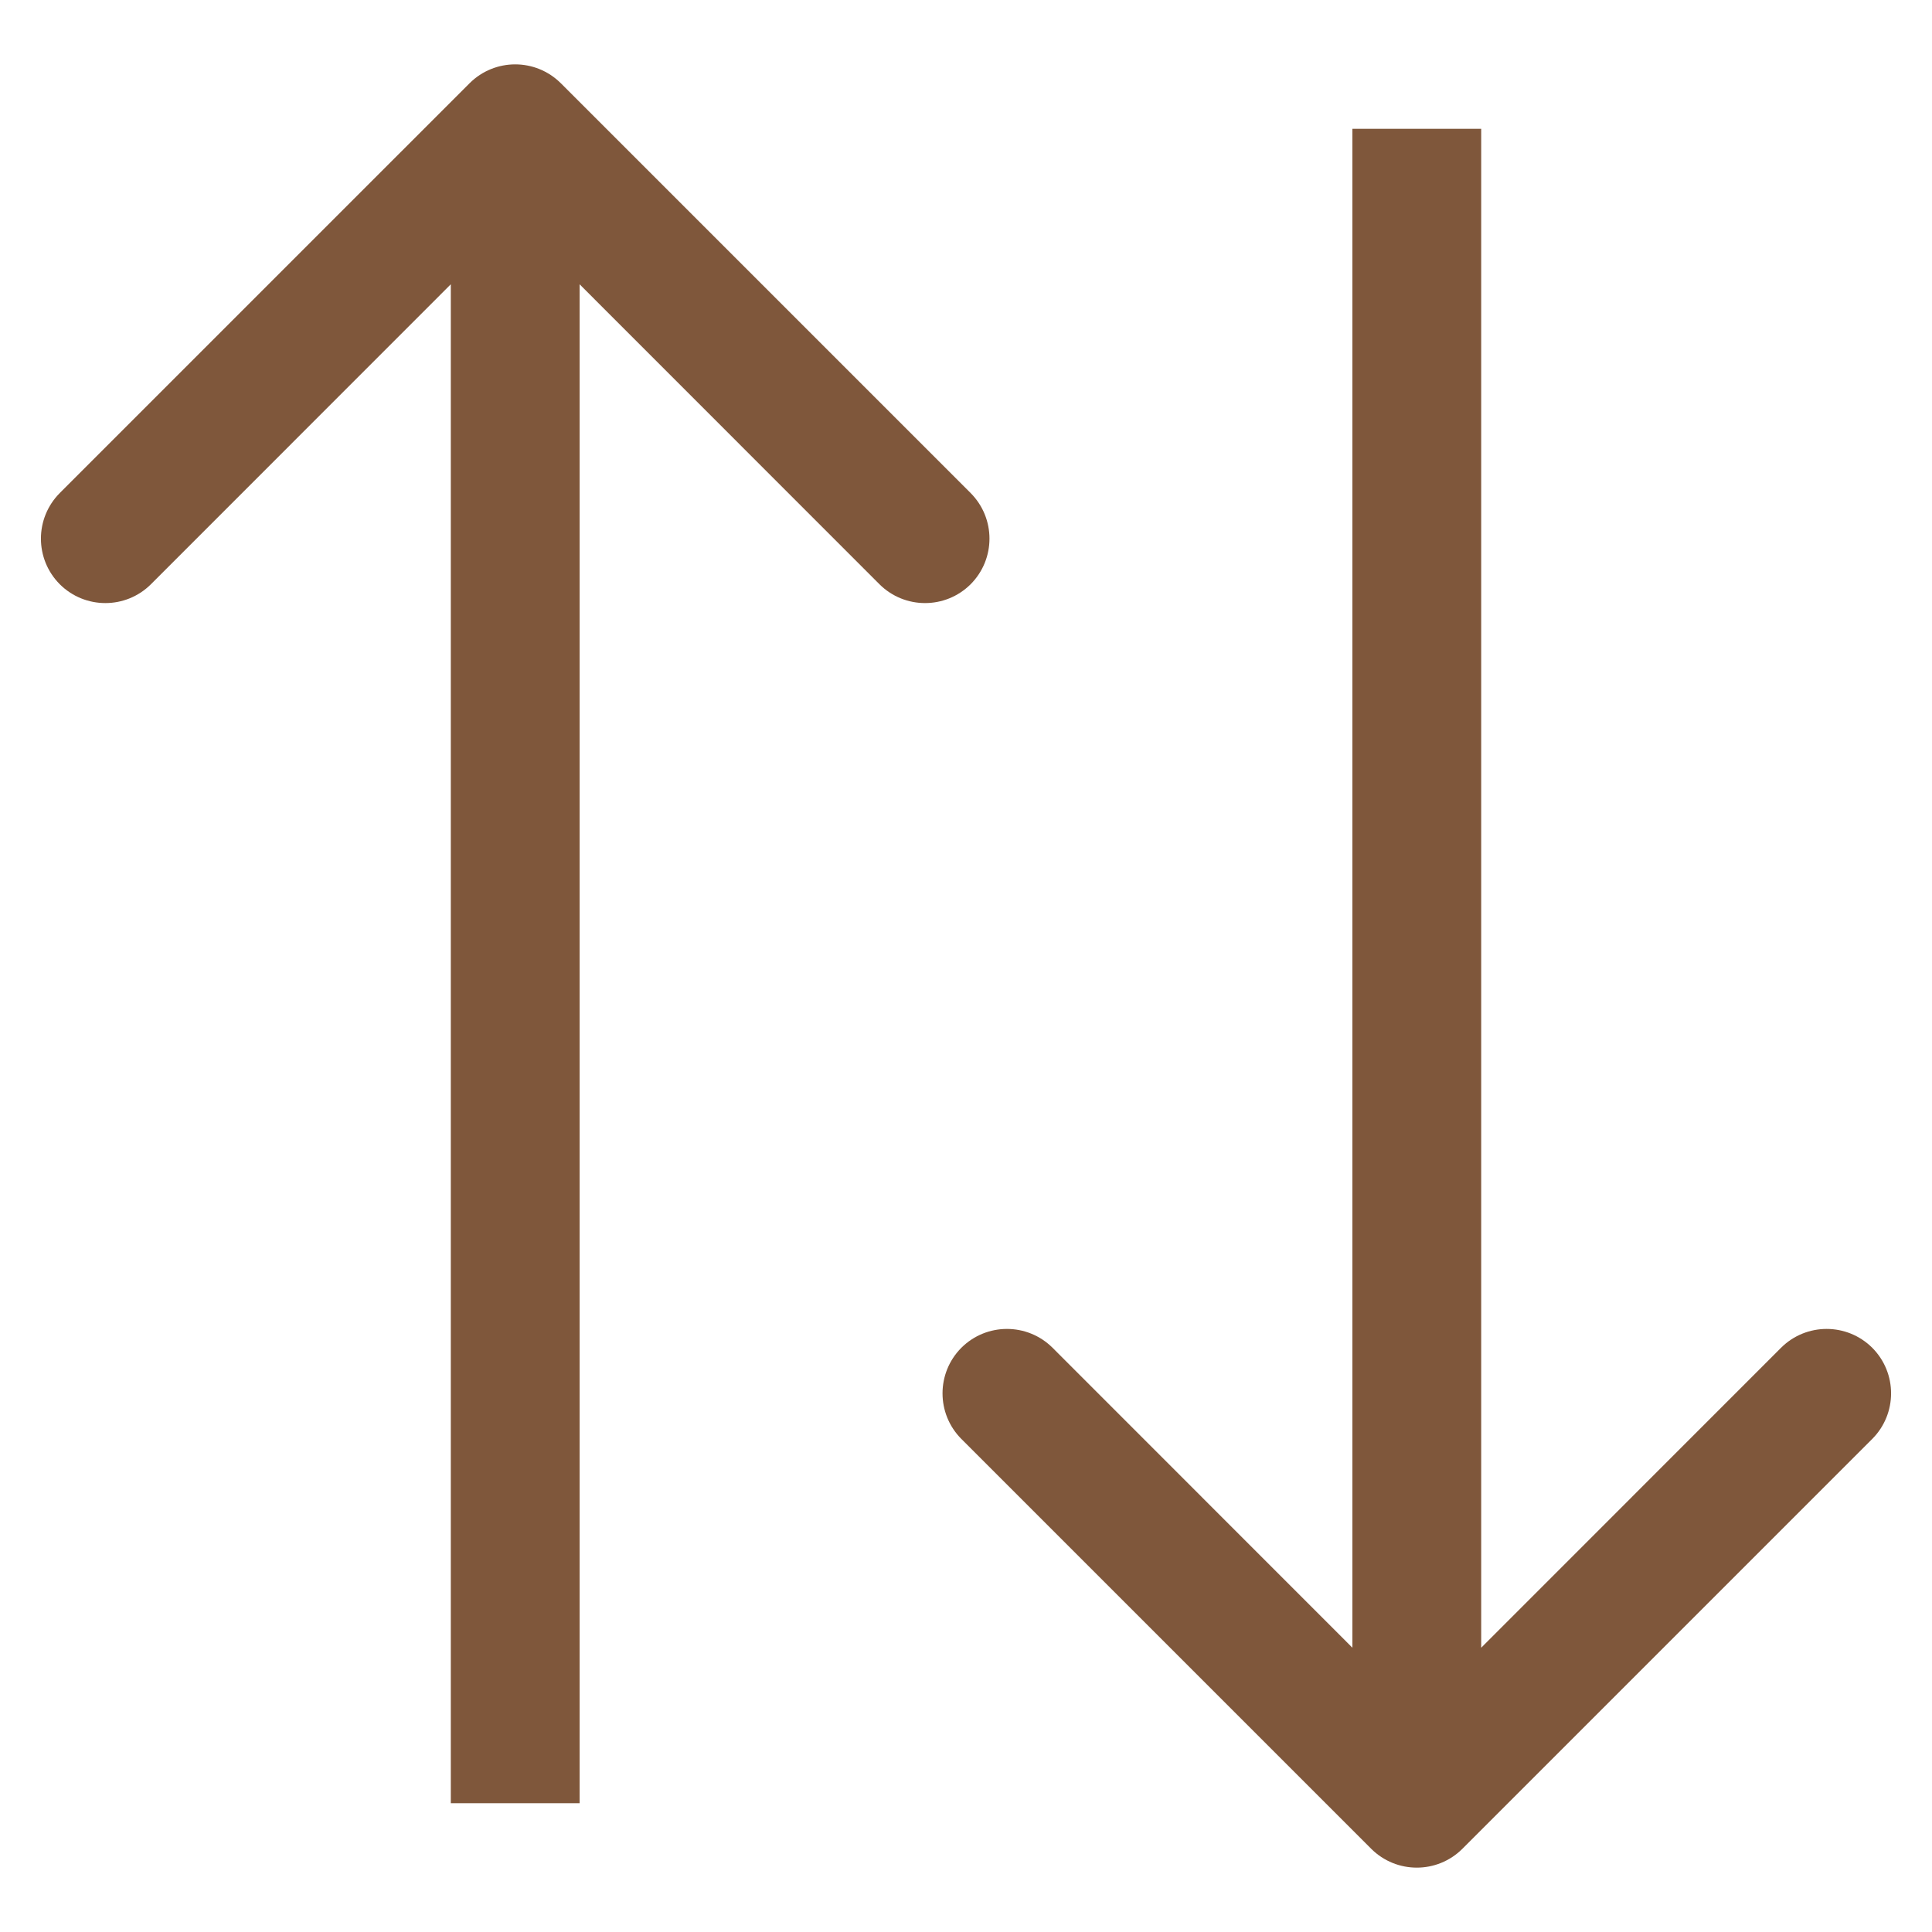 <svg id="SvgjsSvg1001" width="288" height="288" xmlns="http://www.w3.org/2000/svg" version="1.1" xmlns:xlink="http://www.w3.org/1999/xlink" xmlns:svgjs="http://svgjs.com/svgjs"><defs id="SvgjsDefs1002"></defs><g id="SvgjsG1008"><svg xmlns="http://www.w3.org/2000/svg" width="288" height="288" fill="none" viewBox="0 0 15 15"><path fill="#7f573b" d="M4.354.646C4.158.451 3.842.451 3.646.646L.464 3.828C.269 4.024.269 4.34.464 4.536.66 4.731.976 4.731 1.172 4.536L4 1.707 6.828 4.536C7.024 4.731 7.34 4.731 7.536 4.536 7.731 4.34 7.731 4.024 7.536 3.828L4.354.646zM4.5 14L4.5 1 3.5 1 3.5 14 4.5 14zM10.646 14.354C10.842 14.549 11.158 14.549 11.354 14.354L14.536 11.172C14.731 10.976 14.731 10.66 14.536 10.464 14.34 10.269 14.024 10.269 13.828 10.464L11 13.293 8.172 10.464C7.976 10.269 7.66 10.269 7.464 10.464 7.269 10.66 7.269 10.976 7.464 11.172L10.646 14.354zM10.5 1L10.5 14 11.5 14 11.5 1 10.5 1z" class="color575555 svgShape"></path></svg></g></svg>